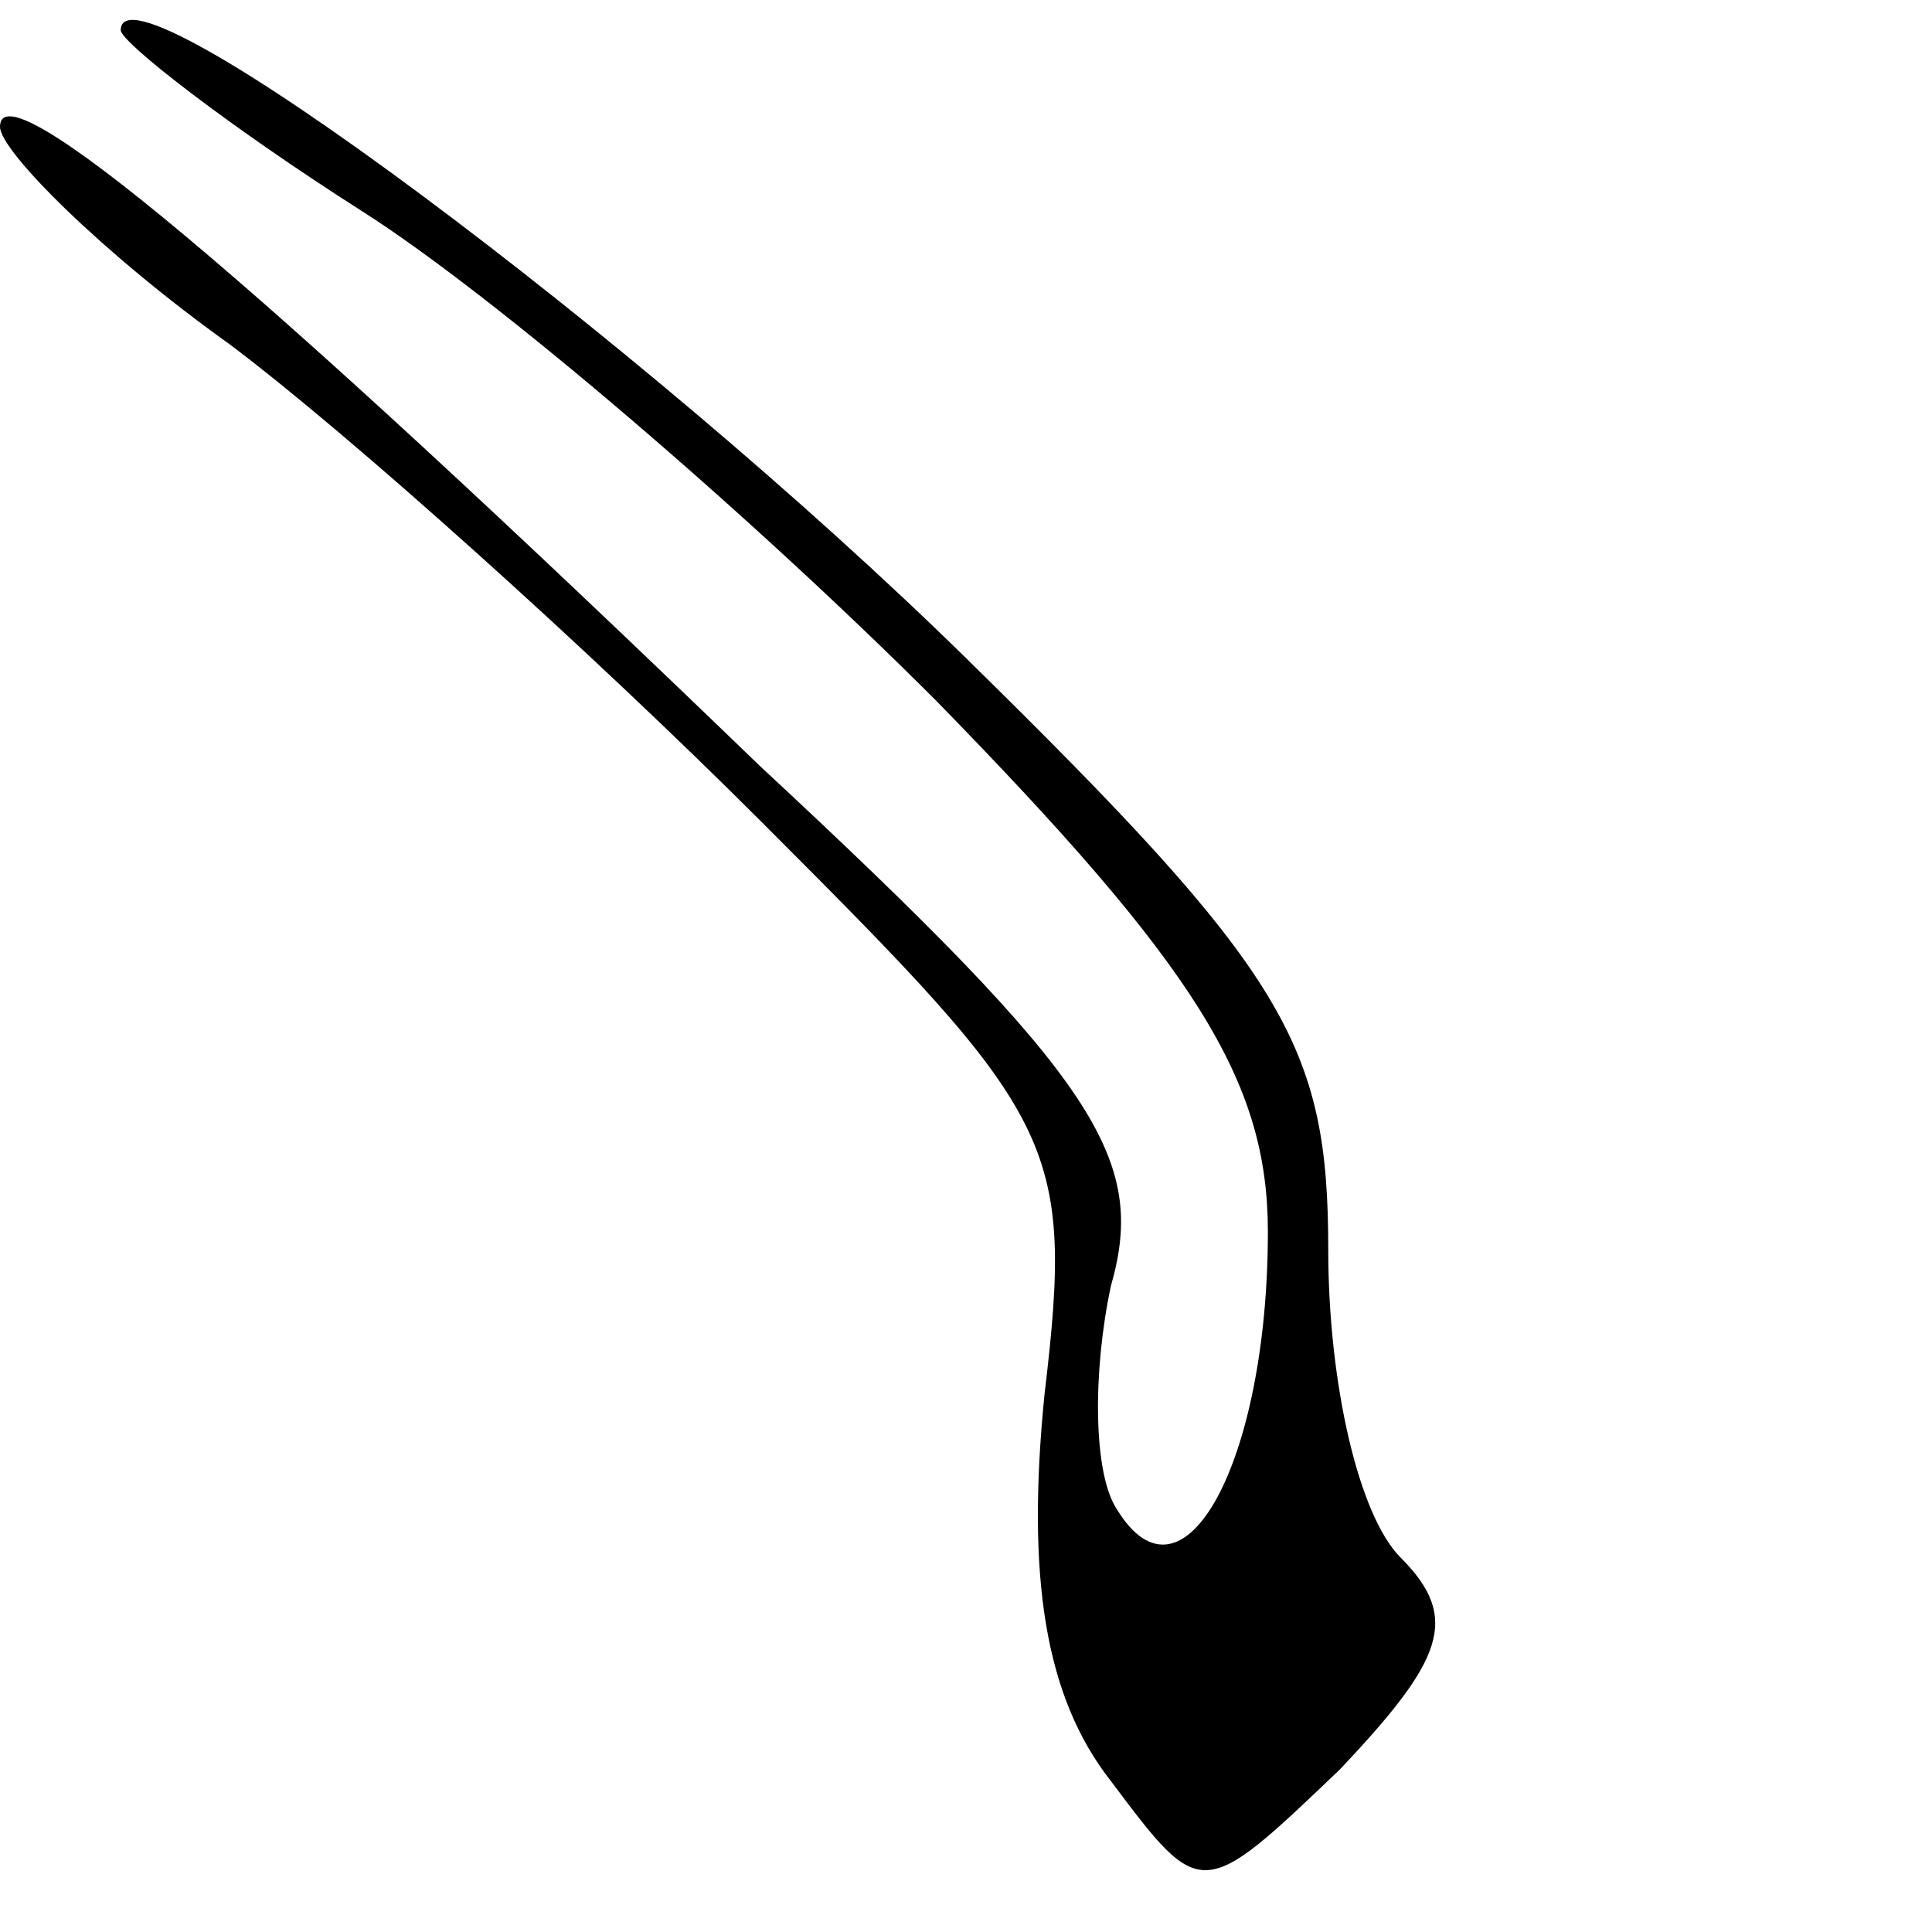 <?xml version="1.0" standalone="no"?>
<!DOCTYPE svg PUBLIC "-//W3C//DTD SVG 20010904//EN"
 "http://www.w3.org/TR/2001/REC-SVG-20010904/DTD/svg10.dtd">
<svg version="1.0" xmlns="http://www.w3.org/2000/svg"
 width="32pt" height="32pt" viewBox="0 0 32 32"
 preserveAspectRatio="xMidYMid meet">
<g transform="translate(0,32) scale(0.1,-0.1)"
fill="#000000" stroke="none">
<path fill="#000000" stroke="none" d="M20 315 c0 -2 18 -16 40 -30 22 -14 64
-50 95 -81 43 -44 55 -63 55 -88 0 -38 -14 -64 -25 -46 -4 6 -4 23 -1 37 6 21
-2 34 -58 86 -86 83 -126 116 -126 106 0 -4 17 -21 38 -36 20 -15 60 -51 88
-79 49 -49 52 -53 47 -95 -3 -30 0 -50 11 -64 15 -20 15 -20 38 2 17 18 20 25
10 35 -7 7 -12 29 -12 51 0 34 -7 46 -60 98 -54 53 -140 117 -140 104z"/>
</g>
</svg>
